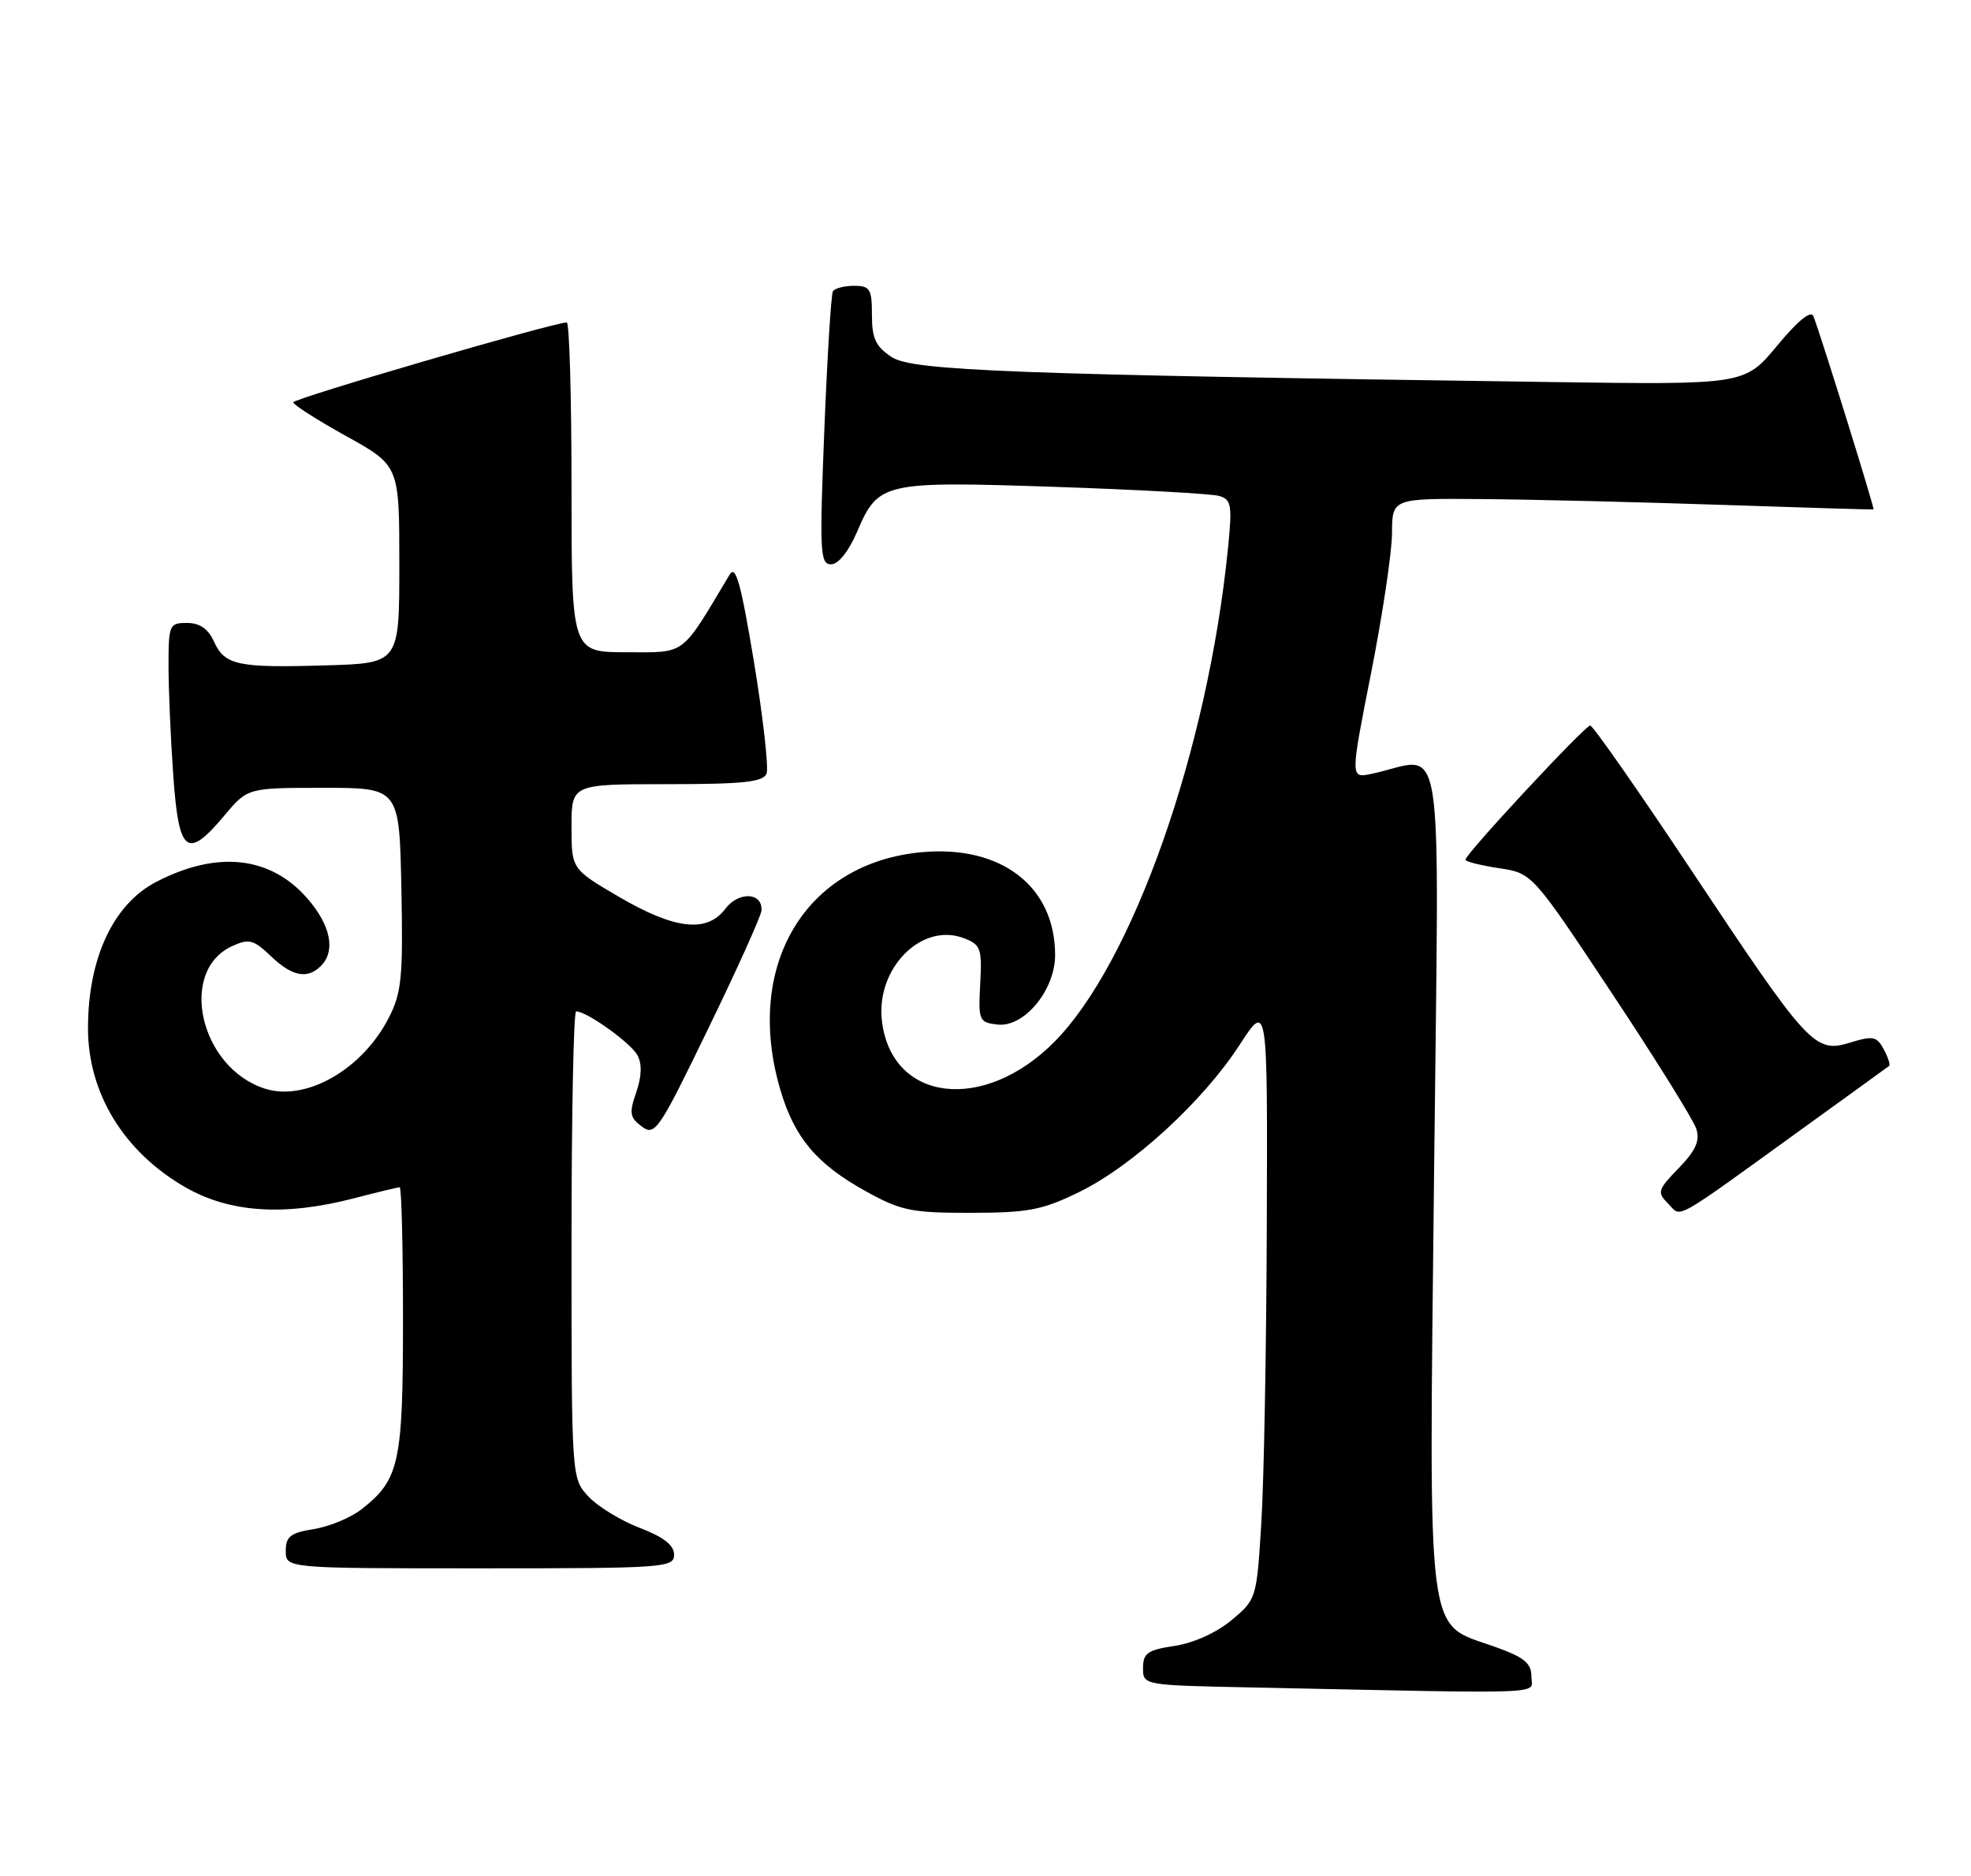 <?xml version="1.0" encoding="UTF-8" standalone="no"?>
<!DOCTYPE svg PUBLIC "-//W3C//DTD SVG 1.1//EN" "http://www.w3.org/Graphics/SVG/1.1/DTD/svg11.dtd" >
<svg xmlns="http://www.w3.org/2000/svg" xmlns:xlink="http://www.w3.org/1999/xlink" version="1.1" viewBox="0 0 269 256">
 <g >
 <path fill="currentColor"
d=" M 209.00 228.73 C 209.00 226.92 208.00 226.12 203.95 224.68 C 194.54 221.33 195.02 225.10 195.72 160.17 C 196.39 97.13 197.39 103.46 187.14 105.60 C 184.29 106.19 184.29 106.19 187.12 91.85 C 188.68 83.96 189.97 75.36 189.98 72.75 C 190.00 68.00 190.00 68.00 202.25 68.10 C 208.99 68.15 223.72 68.51 235.00 68.89 C 246.28 69.27 255.59 69.55 255.70 69.51 C 255.88 69.44 248.64 46.16 247.50 43.16 C 247.17 42.29 245.42 43.70 242.55 47.16 C 238.12 52.50 238.12 52.50 211.81 52.13 C 138.07 51.11 124.55 50.59 121.71 48.73 C 119.52 47.29 119.00 46.20 119.00 42.98 C 119.00 39.43 118.74 39.00 116.56 39.00 C 115.22 39.00 113.92 39.34 113.67 39.75 C 113.43 40.16 112.90 48.71 112.50 58.75 C 111.84 75.34 111.92 77.00 113.42 77.00 C 114.42 77.00 115.82 75.25 116.97 72.57 C 119.88 65.79 120.48 65.65 143.92 66.43 C 155.24 66.81 165.34 67.37 166.38 67.67 C 168.06 68.16 168.19 68.90 167.59 74.86 C 164.83 102.34 154.60 131.39 143.88 142.18 C 134.25 151.88 121.71 150.37 120.37 139.35 C 119.49 132.17 125.75 125.81 131.53 128.01 C 133.85 128.89 134.04 129.41 133.78 134.24 C 133.51 139.25 133.62 139.51 136.12 139.80 C 139.75 140.23 144.00 135.12 144.00 130.32 C 144.00 120.96 136.67 115.30 125.82 116.28 C 109.86 117.73 101.49 131.82 106.52 148.77 C 108.46 155.28 111.45 158.83 118.17 162.55 C 122.97 165.21 124.39 165.50 132.50 165.49 C 140.34 165.48 142.24 165.12 147.29 162.65 C 154.59 159.08 164.19 150.27 169.17 142.59 C 173.00 136.69 173.00 136.69 172.89 167.09 C 172.84 183.82 172.50 202.16 172.14 207.86 C 171.51 218.12 171.47 218.25 168.08 221.07 C 166.05 222.77 162.90 224.19 160.33 224.58 C 156.63 225.13 156.00 225.57 156.00 227.59 C 156.00 229.95 156.00 229.95 170.75 230.25 C 212.63 231.12 209.00 231.26 209.00 228.73 Z  M 92.00 212.14 C 92.00 210.84 90.58 209.73 87.31 208.48 C 84.73 207.49 81.58 205.57 80.31 204.20 C 78.00 201.71 78.00 201.71 78.00 169.85 C 78.00 152.33 78.28 138.00 78.63 138.00 C 80.08 138.00 86.10 142.31 87.00 143.99 C 87.64 145.19 87.58 146.89 86.83 149.05 C 85.85 151.88 85.95 152.49 87.60 153.72 C 89.39 155.05 89.92 154.27 96.68 140.31 C 100.64 132.17 103.90 124.92 103.93 124.22 C 104.06 121.75 100.81 121.61 99.00 124.00 C 96.49 127.33 92.11 126.84 84.45 122.36 C 78.00 118.58 78.00 118.58 78.00 112.79 C 78.00 107.00 78.00 107.00 91.03 107.00 C 101.48 107.00 104.17 106.71 104.62 105.55 C 104.92 104.76 104.15 97.92 102.91 90.37 C 101.11 79.52 100.41 77.01 99.57 78.42 C 92.85 89.66 93.73 89.00 85.52 89.00 C 78.00 89.00 78.00 89.00 78.00 66.50 C 78.00 54.12 77.71 44.00 77.35 44.00 C 75.56 44.00 40.00 54.38 40.02 54.90 C 40.03 55.23 43.29 57.31 47.27 59.52 C 54.50 63.53 54.50 63.53 54.50 77.02 C 54.50 90.50 54.50 90.50 44.50 90.79 C 32.41 91.15 30.67 90.78 29.19 87.52 C 28.41 85.80 27.25 85.00 25.52 85.00 C 23.11 85.00 23.00 85.26 23.00 90.85 C 23.00 94.06 23.29 100.81 23.65 105.85 C 24.40 116.49 25.53 117.35 30.65 111.25 C 33.80 107.50 33.80 107.50 44.15 107.50 C 54.50 107.50 54.50 107.50 54.78 121.23 C 55.02 133.30 54.82 135.44 53.07 138.86 C 49.47 145.92 41.77 150.33 36.17 148.55 C 27.30 145.74 24.25 132.48 31.70 129.09 C 33.99 128.05 34.61 128.21 36.95 130.45 C 39.86 133.24 41.95 133.65 43.80 131.80 C 45.85 129.75 45.13 126.22 41.91 122.55 C 36.87 116.81 29.62 116.03 21.33 120.33 C 15.46 123.37 12.02 130.73 12.01 140.28 C 12.00 149.16 16.91 157.19 25.31 162.01 C 31.39 165.49 38.84 165.97 48.34 163.50 C 51.51 162.68 54.30 162.00 54.55 162.00 C 54.80 162.00 55.00 170.12 55.00 180.05 C 55.00 199.62 54.51 201.88 49.37 205.92 C 47.90 207.08 44.97 208.30 42.85 208.64 C 39.64 209.15 39.00 209.65 39.00 211.63 C 39.00 214.00 39.00 214.00 65.50 214.00 C 90.69 214.00 92.00 213.91 92.00 212.14 Z  M 246.50 153.64 C 252.55 149.28 257.65 145.58 257.83 145.44 C 258.01 145.29 257.68 144.27 257.09 143.18 C 256.15 141.41 255.62 141.30 252.51 142.26 C 247.68 143.74 246.86 142.85 230.94 118.91 C 223.66 107.96 217.40 99.00 217.03 99.00 C 216.31 99.00 200.00 116.53 200.00 117.31 C 200.00 117.56 202.05 118.08 204.56 118.46 C 209.12 119.14 209.12 119.14 219.97 135.50 C 225.94 144.49 231.13 152.83 231.51 154.03 C 232.03 155.66 231.43 156.99 229.11 159.39 C 226.22 162.36 226.13 162.70 227.67 164.24 C 229.57 166.14 227.85 167.11 246.50 153.64 Z "/>
</g>
</svg>